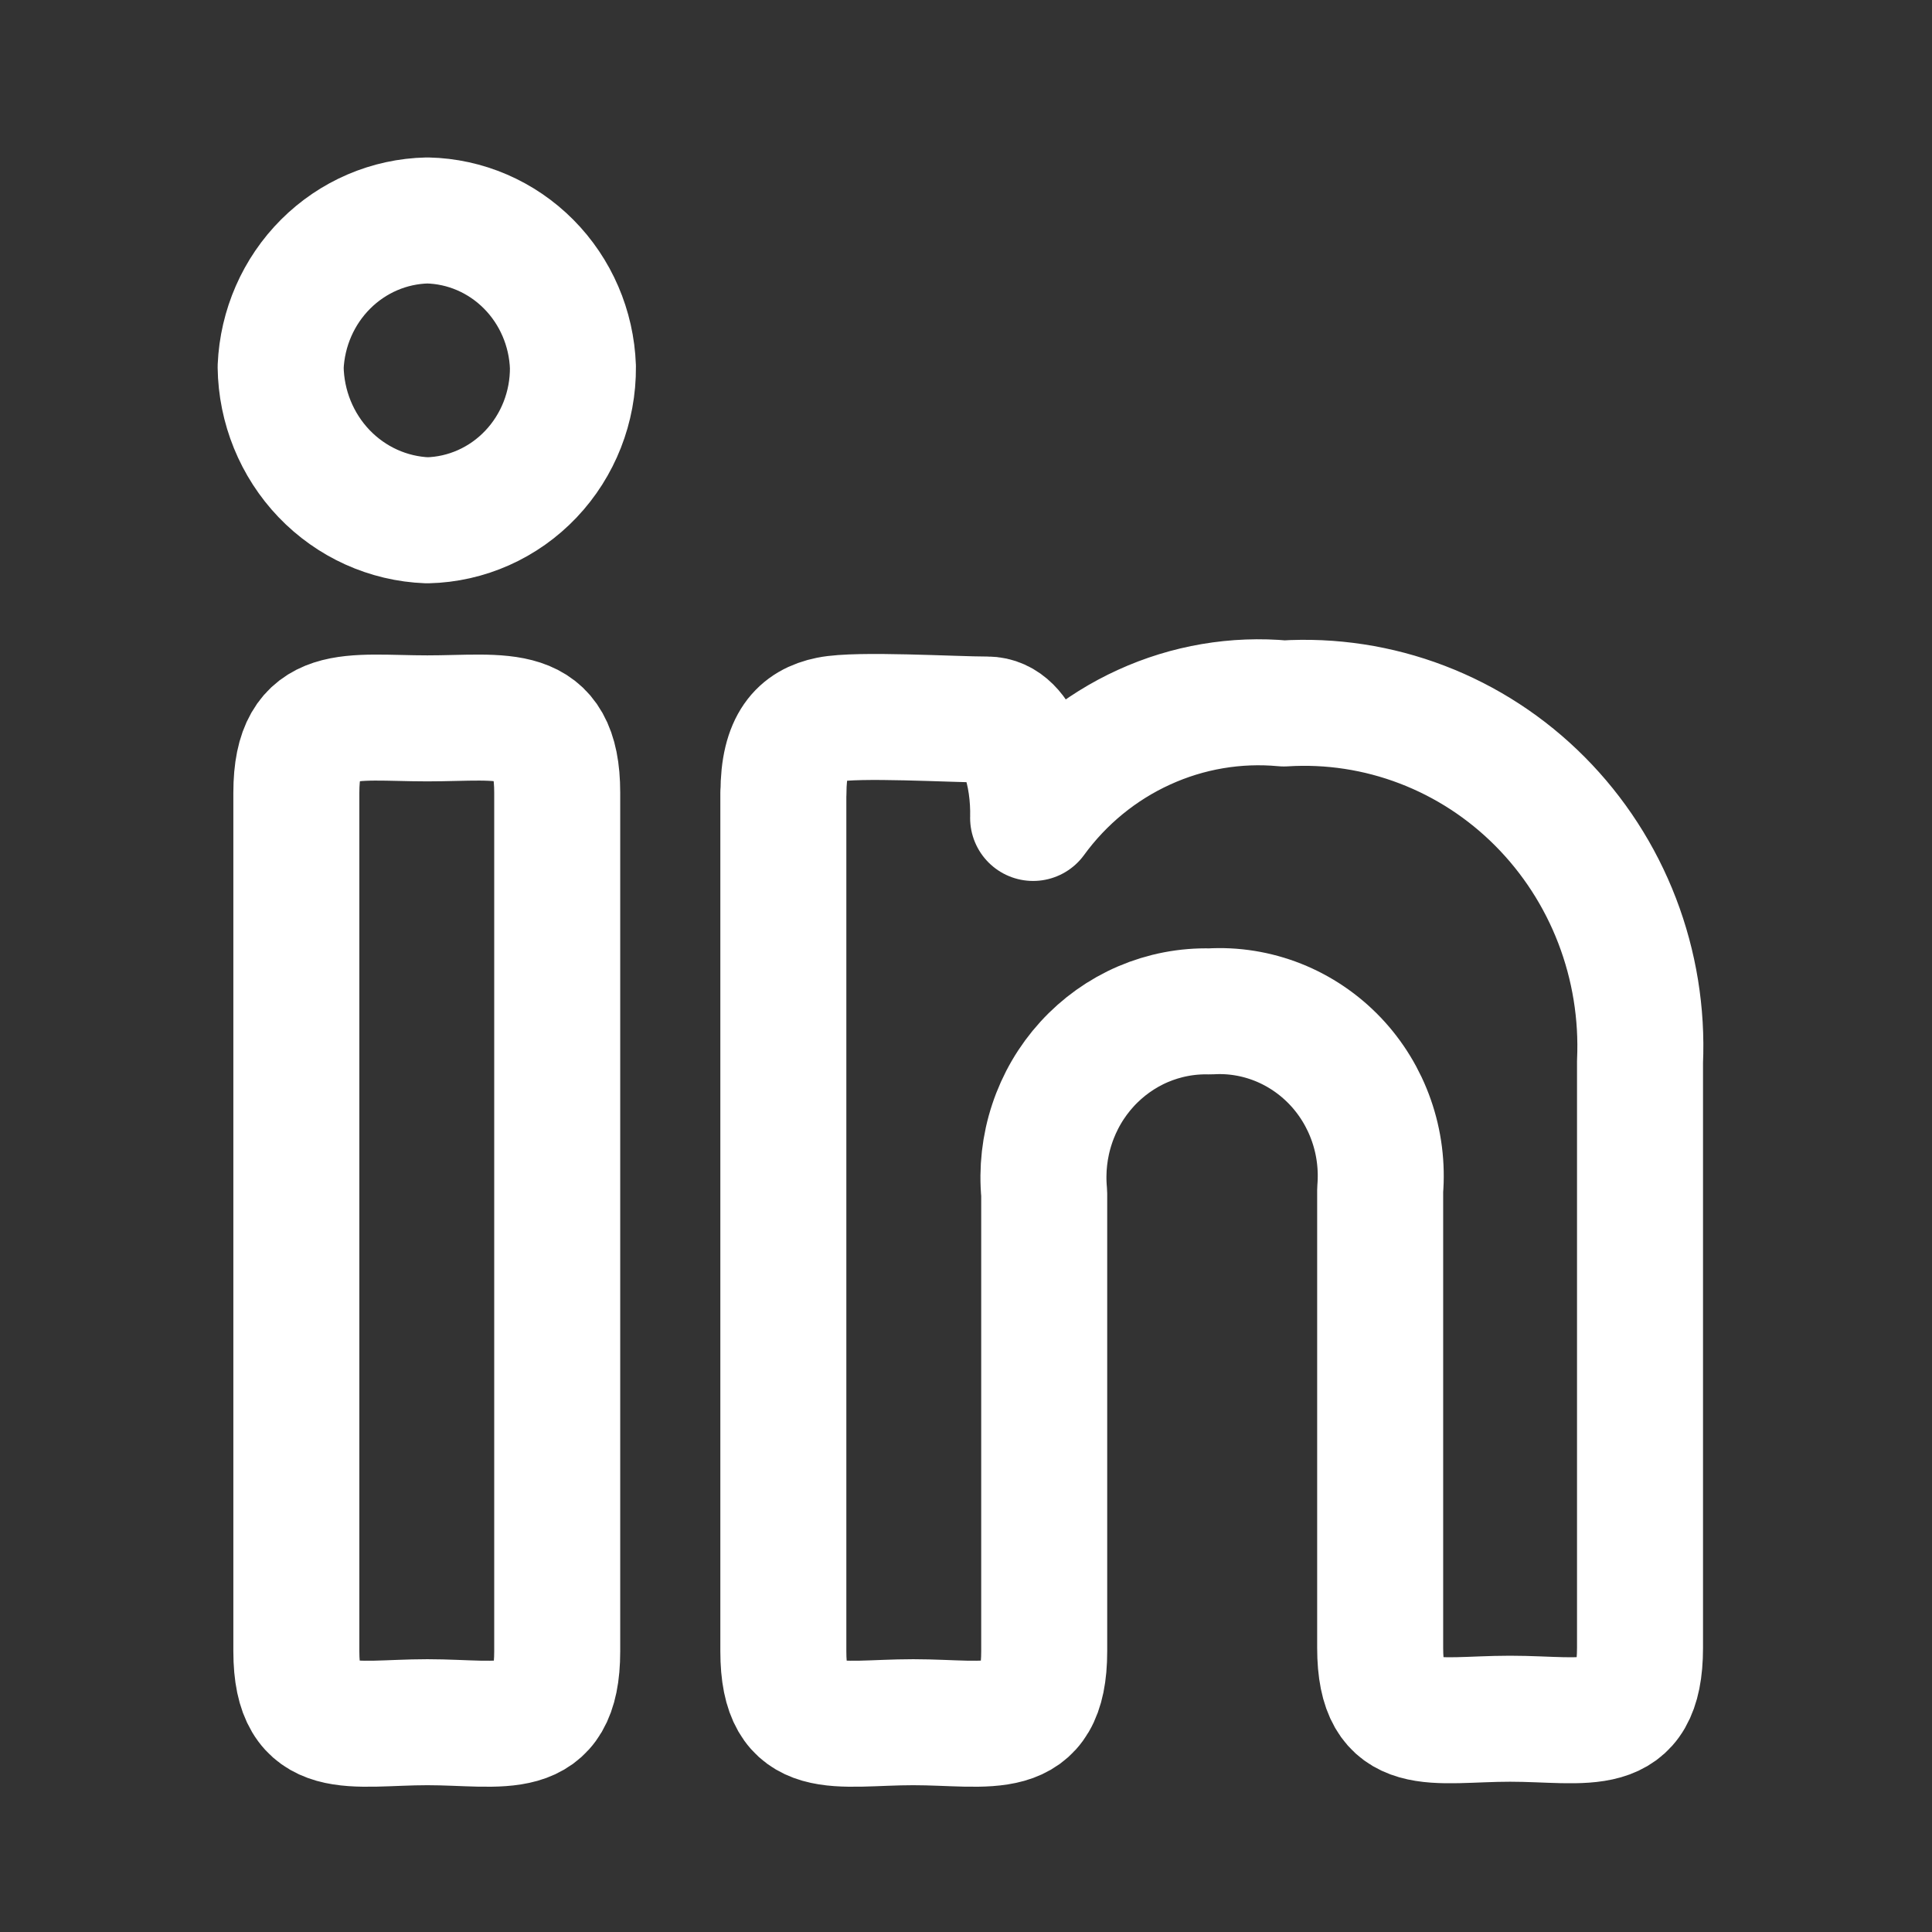 <svg width="46" height="46" viewBox="0 0 46 46" fill="none" xmlns="http://www.w3.org/2000/svg">
<rect x="0" y="0" width="46" height="46" fill="#333333" stroke="none"/>
<path d="M13.641 8.737C13.649 9.689 13.289 10.606 12.64 11.289C11.992 11.972 11.106 12.367 10.175 12.388C9.246 12.353 8.365 11.955 7.715 11.276C7.065 10.596 6.695 9.687 6.682 8.737C6.722 7.811 7.105 6.935 7.754 6.287C8.403 5.639 9.268 5.268 10.175 5.249C11.079 5.268 11.941 5.64 12.586 6.289C13.23 6.937 13.608 7.813 13.641 8.737ZM7.056 18.874C7.056 16.776 8.362 17.104 10.175 17.104C11.988 17.104 13.267 16.776 13.267 18.874V39.315C13.267 41.44 11.961 41.005 10.175 41.005C8.389 41.005 7.056 41.44 7.056 39.315V18.874ZM18.654 18.877C18.654 17.704 19.079 17.267 19.744 17.132C20.413 16.994 22.705 17.132 23.505 17.132C24.304 17.132 24.625 18.467 24.598 19.475C25.282 18.536 26.19 17.793 27.236 17.316C28.281 16.838 29.429 16.643 30.569 16.749C31.689 16.679 32.811 16.851 33.861 17.253C34.912 17.655 35.868 18.278 36.668 19.083C37.467 19.887 38.093 20.854 38.503 21.922C38.913 22.989 39.099 24.133 39.048 25.279V39.232C39.048 41.358 37.769 40.922 35.953 40.922C34.141 40.922 32.861 41.358 32.861 39.232V28.332C32.908 27.771 32.837 27.206 32.651 26.676C32.466 26.146 32.171 25.663 31.787 25.26C31.402 24.857 30.938 24.543 30.424 24.339C29.911 24.136 29.36 24.047 28.811 24.081C28.263 24.066 27.718 24.171 27.213 24.387C26.708 24.604 26.254 24.928 25.88 25.338C25.507 25.747 25.223 26.234 25.048 26.764C24.872 27.294 24.809 27.857 24.862 28.414V39.315C24.862 41.44 23.556 41.005 21.743 41.005C19.93 41.005 18.651 41.44 18.651 39.315V18.874L18.654 18.877Z" stroke="white" stroke-width="3" stroke-linecap="round" stroke-linejoin="round"/>
</svg>
